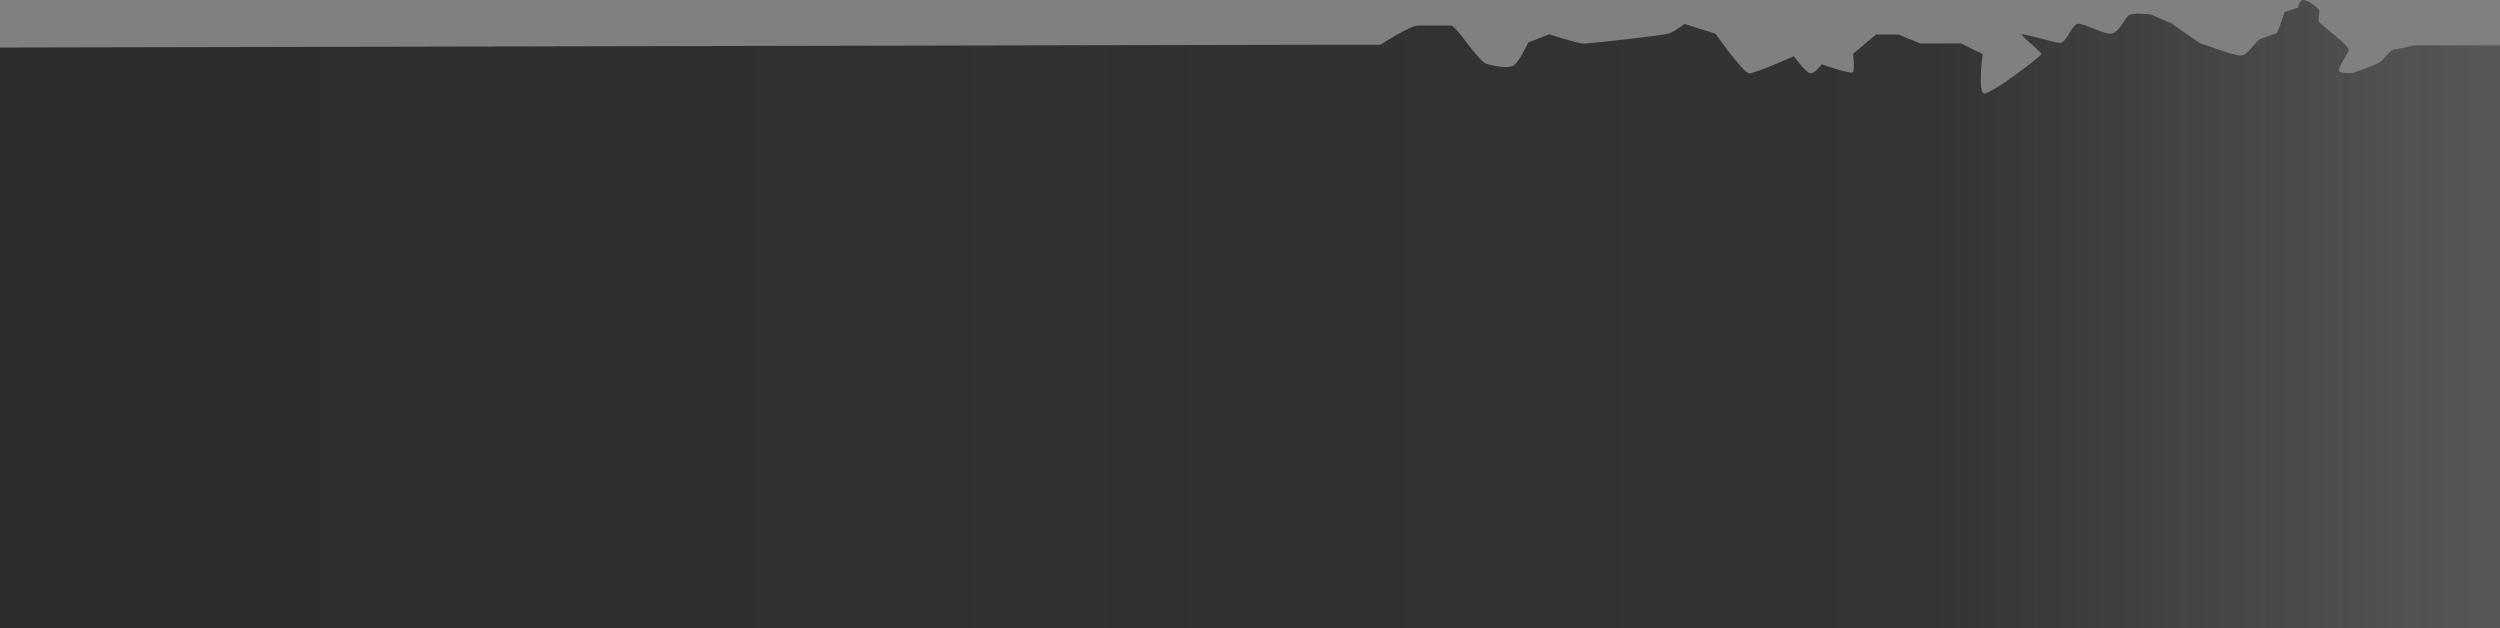 <svg width="1440" height="362" viewBox="0 0 1440 362" fill="none" xmlns="http://www.w3.org/2000/svg">
<rect x="0" y="0" width="1440" height="362" fill="#808080" stroke="none"/>
<g clip-path="url(#clip0_431_29892)">
<path d="M795.111 25.753L771.111 25.753L0 27.382V361.83L1440 361.83L1440 26.16L1390.24 26.16C1390.24 26.16 1381.49 28.411 1379.36 28.411C1377.24 28.411 1373.11 33.815 1371.24 35.502C1369.36 37.19 1355.36 41.94 1355.36 41.94C1355.36 41.94 1350.36 42.44 1347.8 41.377C1345.24 40.315 1352.4 31.36 1352.86 28.878C1353.33 26.395 1337.55 14.815 1336.05 12.94C1334.55 11.065 1336.8 7.065 1335.55 5.44C1334.3 3.815 1328.13 -0.825 1326.05 0.128C1323.96 1.08 1323.86 4.315 1323.86 4.315L1315.92 7.003C1315.92 7.003 1312.3 17.69 1311.74 18.69C1311.17 19.69 1303.86 21.253 1301.11 23.003C1298.36 24.753 1294.72 32.002 1290.49 32.002C1286.25 32.002 1266.74 24.628 1266.74 24.628L1250.61 13.377L1238.99 8.378C1238.99 8.378 1228.36 6.94 1225.99 8.94C1223.61 10.94 1220.61 18.378 1216.55 19.315C1212.49 20.253 1200.85 13.627 1197.11 13.627C1193.38 13.627 1190.47 24.69 1186.74 24.69C1183 24.69 1164.49 18.753 1164.49 19.878C1164.49 21.003 1175.86 30.003 1175.86 31.128C1175.86 32.253 1146 55.166 1142.61 53.753C1139.22 52.34 1141.99 31.128 1141.99 31.128L1129.49 25.003L1105.86 25.003L1093.61 19.878H1080.61L1067.36 31.003C1067.36 31.003 1068.36 39.878 1067.36 41.503C1066.36 43.128 1049.36 37.003 1049.36 37.003C1049.36 37.003 1045.47 42.253 1042.99 42.253C1040.5 42.253 1033.24 32.382 1033.24 32.382C1033.24 32.382 1011.1 42.253 1007.61 42.253C1004.12 42.253 988.236 19.503 988.236 19.503L970.236 13.753C970.236 13.753 964.611 18.499 960.486 19.503C956.361 20.507 915.611 25.128 912.236 25.128C908.861 25.128 892.361 19.753 892.361 19.753L880.236 24.503C880.236 24.503 875.111 35.628 871.986 37.628C868.861 39.628 861.611 38.253 856.486 36.878C851.361 35.503 838.875 14.753 835.861 14.753L816.611 14.753C812.125 14.753 795.111 25.753 795.111 25.753Z" fill="url(#paint0_linear_431_29892)"/>
</g>
<defs>
<linearGradient id="paint0_linear_431_29892" x1="-1.45435e-05" y1="361.83" x2="1440" y2="361.83" gradientUnits="userSpaceOnUse">
<stop stop-color="#161616" stop-opacity="0.79"/>
<stop offset="0.774" stop-color="#161616" stop-opacity="0.72"/>
<stop offset="1" stop-color="#161616" stop-opacity="0.383"/>
<stop offset="1" stop-color="#F7F7F7" stop-opacity="0.38"/>
</linearGradient>
<clipPath id="clip0_431_29892">
<rect width="1440" height="362" fill="white"/>
</clipPath>
</defs>
</svg>
